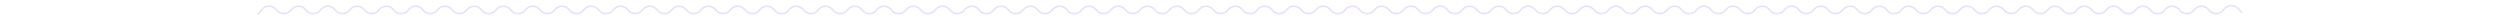 <svg width="1512" height="12" viewBox="0 0 1512 12" fill="none" xmlns="http://www.w3.org/2000/svg">
<path d="M156 8.87L158.343 5.835C160.601 2.91 165.055 2.992 167.248 5.966V5.966C169.447 8.946 173.928 8.98 176.127 6V6C178.325 3.02 182.781 3.02 184.98 6V6C187.178 8.98 191.634 8.98 193.833 6V6C196.031 3.02 200.487 3.02 202.686 6V6C204.884 8.98 209.34 8.98 211.539 6V6C213.737 3.02 218.193 3.02 220.392 6V6C222.59 8.98 227.046 8.98 229.245 6V6C231.443 3.02 235.899 3.02 238.098 6V6C240.296 8.98 244.752 8.98 246.951 6V6C249.149 3.02 253.605 3.02 255.804 6V6C258.002 8.98 262.458 8.98 264.657 6V6C266.855 3.02 271.311 3.02 273.51 6V6C275.708 8.98 280.164 8.98 282.363 6V6C284.561 3.02 289.017 3.02 291.216 6V6C293.414 8.98 297.87 8.98 300.069 6V6C302.267 3.02 306.723 3.02 308.922 6V6C311.12 8.98 315.576 8.98 317.775 6V6C319.973 3.02 324.429 3.02 326.628 6V6C328.826 8.98 333.282 8.98 335.481 6V6C337.679 3.02 342.135 3.02 344.334 6V6C346.532 8.98 350.988 8.98 353.187 6V6C355.385 3.02 359.841 3.02 362.04 6V6C364.238 8.98 368.694 8.98 370.893 6V6C373.091 3.02 377.547 3.02 379.746 6V6C381.944 8.98 386.4 8.98 388.599 6V6C390.797 3.02 395.253 3.02 397.452 6V6C399.65 8.98 404.106 8.98 406.305 6V6C408.503 3.02 412.959 3.02 415.158 6V6C417.356 8.98 421.812 8.98 424.011 6V6C426.209 3.02 430.665 3.02 432.864 6V6C435.062 8.98 439.518 8.98 441.717 6V6C443.915 3.02 448.371 3.02 450.57 6V6C452.768 8.98 457.224 8.98 459.423 6V6C461.621 3.02 466.077 3.02 468.276 6V6C470.474 8.98 474.93 8.98 477.129 6V6C479.327 3.02 483.783 3.02 485.982 6V6C488.18 8.98 492.636 8.98 494.835 6V6C497.033 3.02 501.489 3.02 503.688 6V6C505.886 8.98 510.342 8.98 512.541 6V6C514.739 3.02 519.195 3.02 521.394 6V6C523.592 8.98 528.048 8.98 530.247 6V6C532.445 3.02 536.901 3.02 539.1 6V6C541.298 8.98 545.754 8.98 547.953 6V6C550.151 3.02 554.607 3.02 556.806 6V6C559.004 8.98 563.46 8.98 565.659 6V6C567.857 3.02 572.313 3.02 574.512 6V6C576.71 8.98 581.166 8.98 583.365 6V6C585.563 3.02 590.019 3.02 592.218 6V6C594.416 8.98 598.872 8.98 601.071 6V6C603.269 3.02 607.725 3.02 609.924 6V6C612.122 8.98 616.578 8.98 618.777 6V6C620.975 3.02 625.431 3.02 627.63 6V6C629.828 8.98 634.284 8.98 636.483 6V6C638.681 3.02 643.137 3.02 645.336 6V6C647.534 8.98 651.99 8.98 654.189 6V6C656.387 3.02 660.843 3.02 663.042 6V6C665.24 8.98 669.696 8.98 671.895 6V6C674.093 3.02 678.549 3.02 680.748 6V6C682.946 8.98 687.402 8.98 689.601 6V6C691.799 3.02 696.255 3.02 698.454 6V6C700.652 8.98 705.108 8.98 707.307 6V6C709.505 3.02 713.961 3.02 716.16 6V6C718.358 8.98 722.814 8.98 725.013 6V6C727.211 3.02 731.667 3.02 733.866 6V6C736.064 8.98 740.52 8.98 742.719 6V6C744.917 3.02 749.373 3.02 751.572 6V6C753.77 8.98 758.226 8.98 760.425 6V6C762.623 3.02 767.079 3.02 769.278 6V6C771.476 8.98 775.932 8.98 778.131 6V6C780.329 3.02 784.785 3.02 786.984 6V6C789.182 8.98 793.638 8.98 795.837 6V6C798.035 3.02 802.491 3.02 804.69 6V6C806.888 8.98 811.344 8.98 813.543 6V6C815.741 3.02 820.197 3.02 822.396 6V6C824.594 8.98 829.05 8.98 831.249 6V6C833.447 3.02 837.903 3.02 840.102 6V6C842.3 8.98 846.756 8.98 848.955 6V6C851.153 3.02 855.609 3.02 857.808 6V6C860.006 8.98 864.462 8.98 866.661 6V6C868.859 3.02 873.315 3.02 875.514 6V6C877.712 8.98 882.168 8.98 884.367 6V6C886.565 3.02 891.021 3.02 893.22 6V6C895.418 8.98 899.874 8.98 902.073 6V6C904.271 3.02 908.727 3.02 910.926 6V6C913.124 8.98 917.58 8.98 919.779 6V6C921.977 3.02 926.433 3.02 928.632 6V6C930.83 8.98 935.286 8.98 937.485 6V6C939.683 3.02 944.139 3.02 946.338 6V6C948.536 8.98 952.992 8.98 955.191 6V6C957.389 3.02 961.845 3.02 964.044 6V6C966.242 8.98 970.698 8.98 972.897 6V6C975.095 3.02 979.551 3.02 981.75 6V6C983.948 8.98 988.404 8.98 990.603 6V6C992.801 3.02 997.257 3.02 999.456 6V6C1001.65 8.98 1006.11 8.98 1008.31 6V6C1010.51 3.02 1014.96 3.02 1017.16 6V6C1019.36 8.98 1023.82 8.98 1026.01 6V6C1028.21 3.02 1032.67 3.02 1034.87 6V6C1037.07 8.98 1041.52 8.98 1043.72 6V6C1045.92 3.02 1050.38 3.02 1052.57 6V6C1054.77 8.98 1059.23 8.98 1061.43 6V6C1063.63 3.02 1068.08 3.02 1070.28 6V6C1072.48 8.98 1076.93 8.98 1079.13 6V6C1081.33 3.02 1085.79 3.02 1087.99 6V6C1090.18 8.98 1094.64 8.98 1096.84 6V6C1099.04 3.02 1103.49 3.02 1105.69 6V6C1107.89 8.98 1112.35 8.98 1114.54 6V6C1116.74 3.02 1121.2 3.02 1123.4 6V6C1125.6 8.98 1130.05 8.98 1132.25 6V6C1134.45 3.02 1138.91 3.02 1141.1 6V6C1143.3 8.98 1147.76 8.98 1149.96 6V6C1152.16 3.02 1156.61 3.02 1158.81 6V6C1161.01 8.98 1165.46 8.98 1167.66 6V6C1169.86 3.02 1174.32 3.02 1176.52 6V6C1178.71 8.98 1183.17 8.98 1185.37 6V6C1187.57 3.02 1192.02 3.02 1194.22 6V6C1196.42 8.98 1200.88 8.98 1203.07 6V6C1205.27 3.02 1209.73 3.02 1211.93 6V6C1214.13 8.98 1218.58 8.98 1220.78 6V6C1222.98 3.02 1227.44 3.02 1229.63 6V6C1231.83 8.98 1236.29 8.98 1238.49 6V6C1240.69 3.02 1245.14 3.02 1247.34 6V6C1249.54 8.98 1253.99 8.98 1256.19 6V6C1258.39 3.02 1262.85 3.02 1265.05 6V6C1267.24 8.98 1271.7 8.98 1273.9 6V6C1276.1 3.02 1280.55 3.02 1282.75 6V6C1284.95 8.98 1289.41 8.98 1291.6 6V6C1293.8 3.02 1298.26 3.02 1300.46 6V6C1302.66 8.98 1307.11 8.98 1309.31 6V6C1311.51 3.02 1315.97 3.02 1318.16 6V6C1320.36 8.98 1324.82 8.98 1327.02 6V6C1329.22 3.02 1333.67 3.02 1335.87 6V6C1338.07 8.98 1342.52 8.98 1344.72 6L1344.91 5.741C1347.09 2.792 1351.43 2.611 1353.85 5.368L1356 7.826" stroke="#EBDFFF"/>
</svg>
